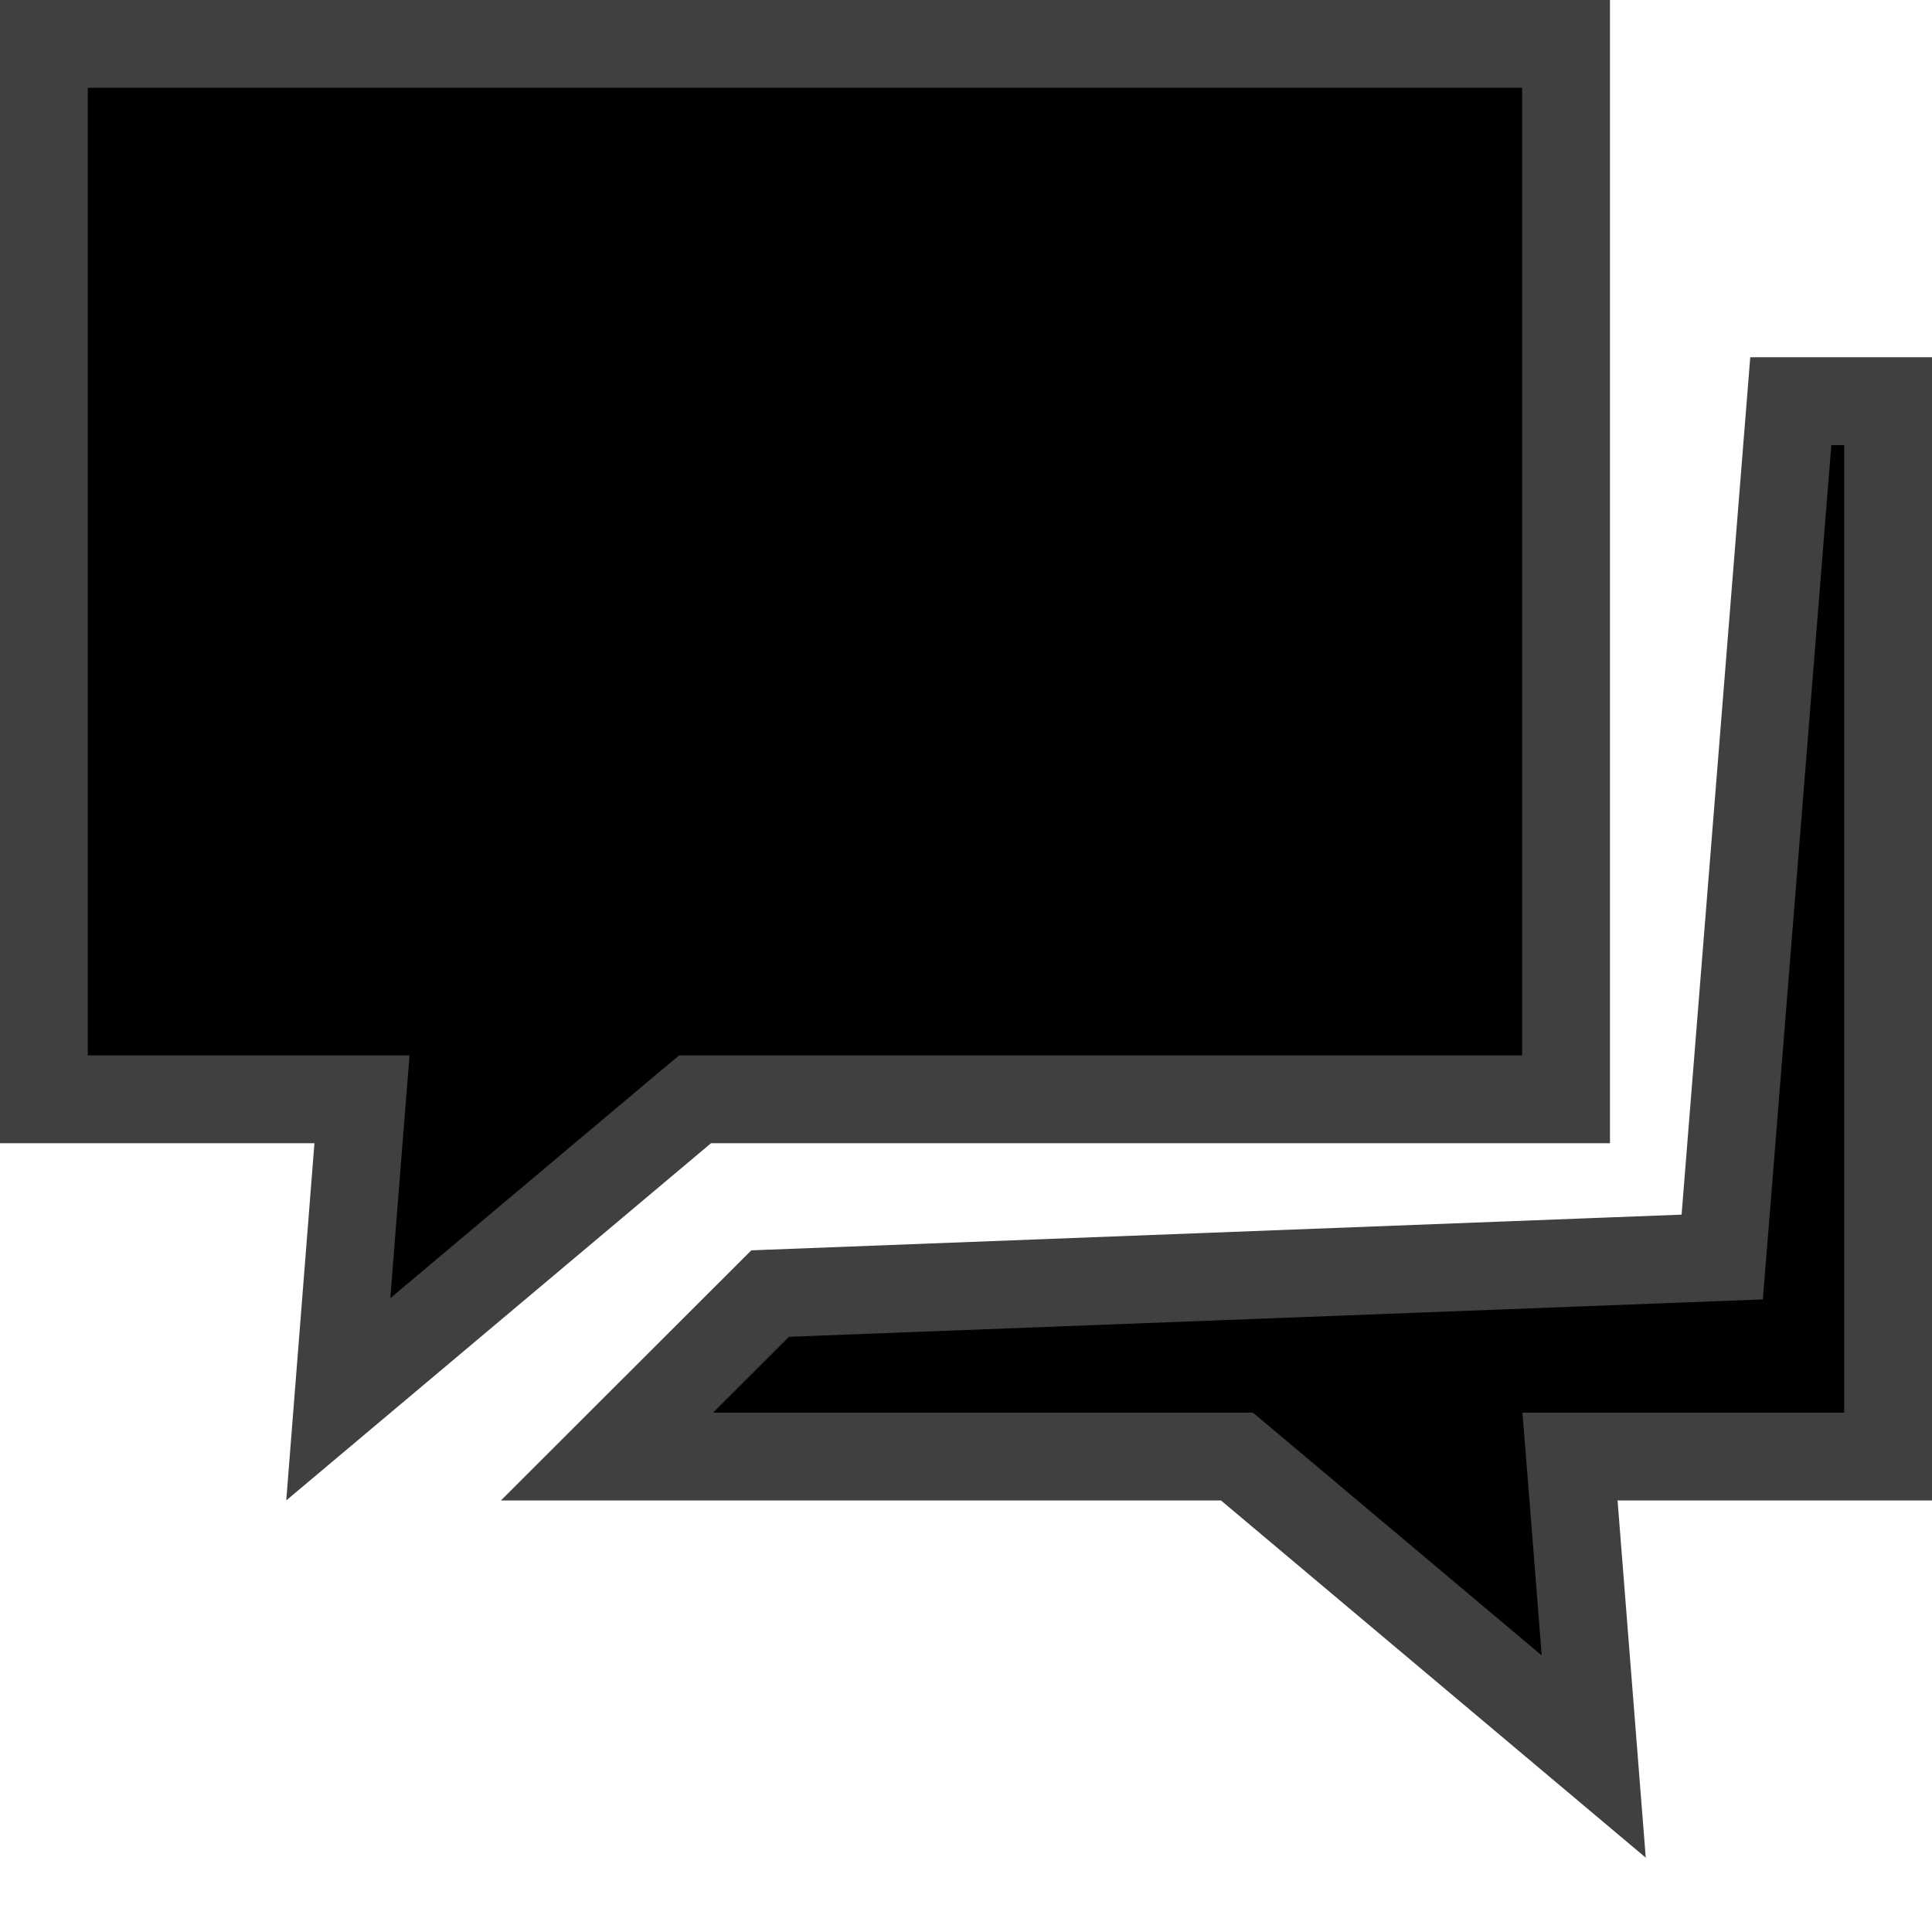 <svg width="22" height="22" viewBox="0 0 22 22" fill="none" xmlns="http://www.w3.org/2000/svg">
<path d="M3.581 12.518H0.5V0.5H17.833V12.518H8.097H7.915L7.775 12.635L3.852 15.934L4.079 13.057L4.122 12.518H3.581ZM19.647 13.871L20.392 4.568H21.5V16.586H18.419H17.878L17.921 17.125L18.148 20.002L14.225 16.703L14.085 16.586H13.903H6.912L8.77 14.73L19.167 14.331L19.611 14.314L19.647 13.871Z" fill="black" stroke="#404040"/>
</svg>
